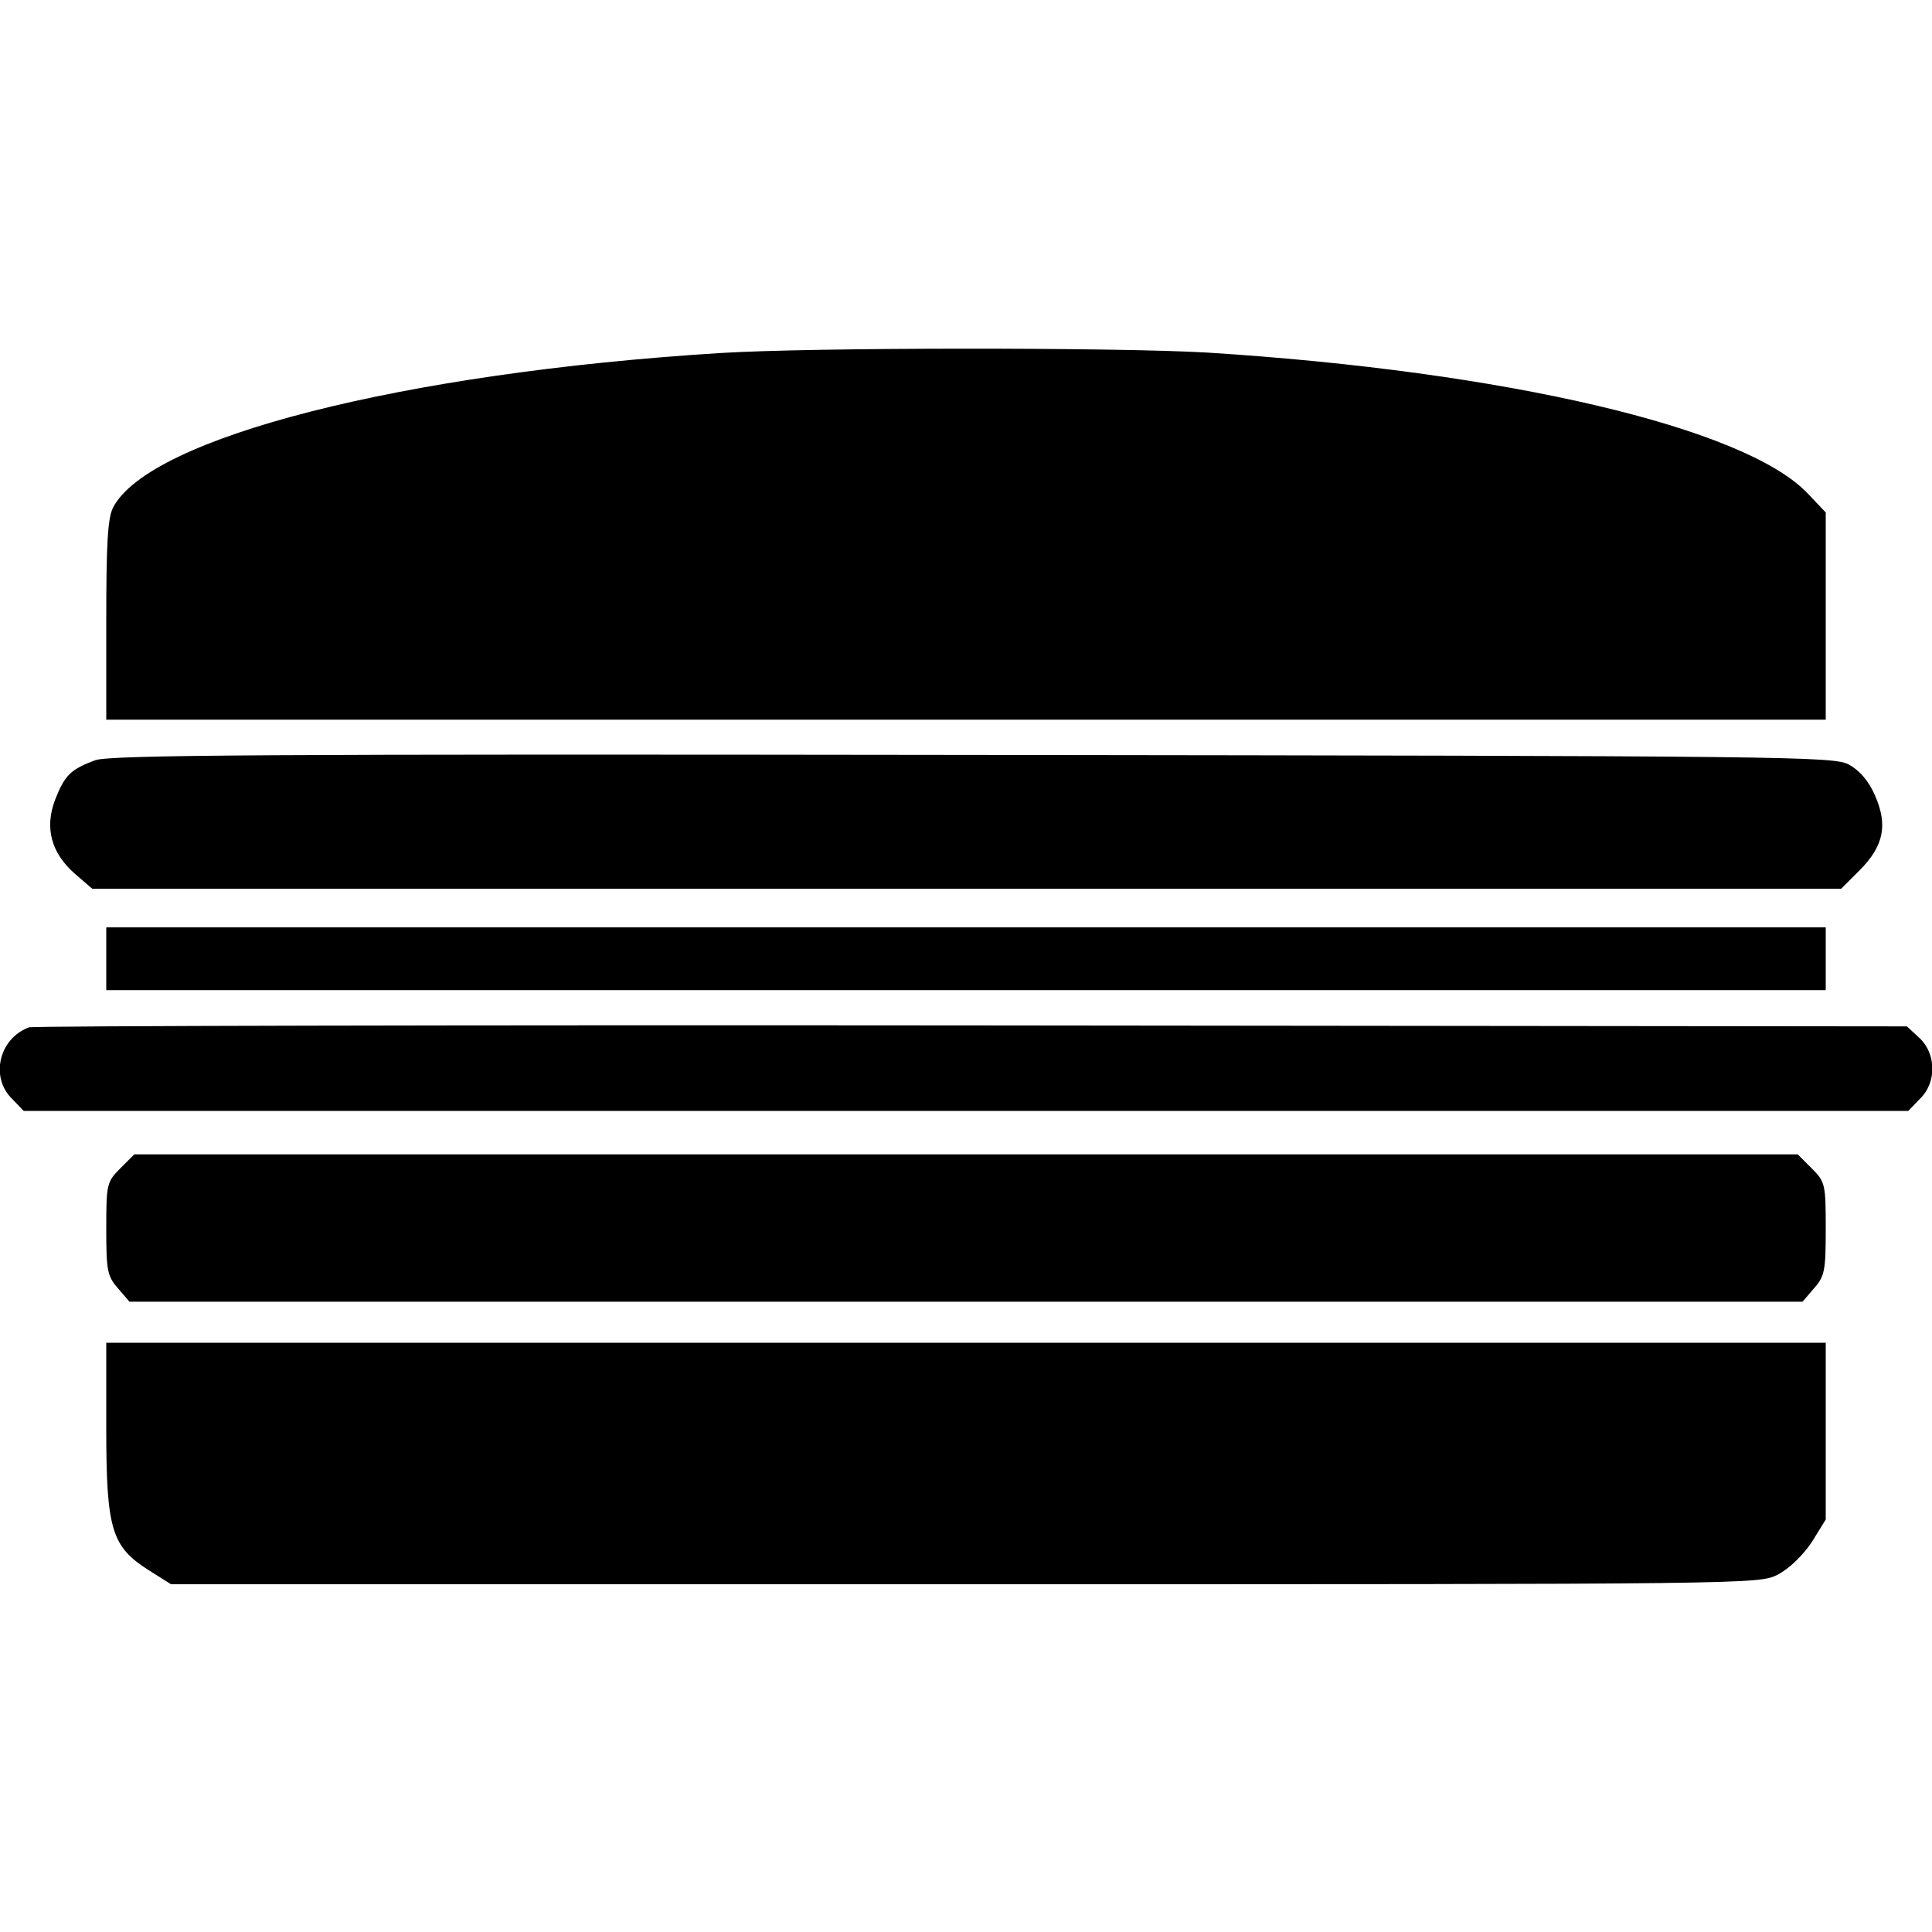 <?xml version="1.0" standalone="no"?>
<!DOCTYPE svg PUBLIC "-//W3C//DTD SVG 20010904//EN"
 "http://www.w3.org/TR/2001/REC-SVG-20010904/DTD/svg10.dtd">
<svg version="1.0" xmlns="http://www.w3.org/2000/svg"
 width="400pt" height="400pt" viewBox="0 0 400 400"
 preserveAspectRatio="xMidYMid meet">
<g transform="translate(0,400) scale(0.1,-0.1)"
fill="#000000" stroke="none">
<path d="M1490 3269 c-657 -41 -1181 -175 -1256 -320 -11 -22 -14 -74 -14
-234 l0 -205 1780 0 1780 0 0 215 0 214 -38 40 c-130 136 -625 252 -1242 291
-188 11 -822 11 -1010 -1z"/>
<path d="M197 2426 c-51 -19 -63 -31 -83 -82 -22 -58 -8 -110 41 -153 l36 -31
1811 0 1810 0 38 38 c50 50 59 94 32 155 -13 30 -32 52 -54 64 -32 17 -112 18
-1813 20 -1471 2 -1787 0 -1818 -11z"/>
<path d="M220 2015 l0 -65 1780 0 1780 0 0 65 0 65 -1780 0 -1780 0 0 -65z"/>
<path d="M60 1873 c-62 -23 -81 -103 -35 -148 l24 -25 1951 0 1951 0 24 25
c35 34 34 93 -1 126 l-26 24 -1936 2 c-1065 1 -1944 -1 -1952 -4z"/>
<path d="M249 1581 c-28 -28 -29 -33 -29 -125 0 -86 2 -98 24 -123 l24 -28
1732 0 1732 0 24 28 c22 25 24 37 24 123 0 92 -1 97 -29 125 l-29 29 -1722 0
-1722 0 -29 -29z"/>
<path d="M220 1043 c0 -210 11 -245 88 -294 l46 -29 1643 0 c1637 0 1644 0
1684 20 24 13 51 39 70 67 l29 47 0 183 0 183 -1780 0 -1780 0 0 -177z"/>
</g>
</svg>
